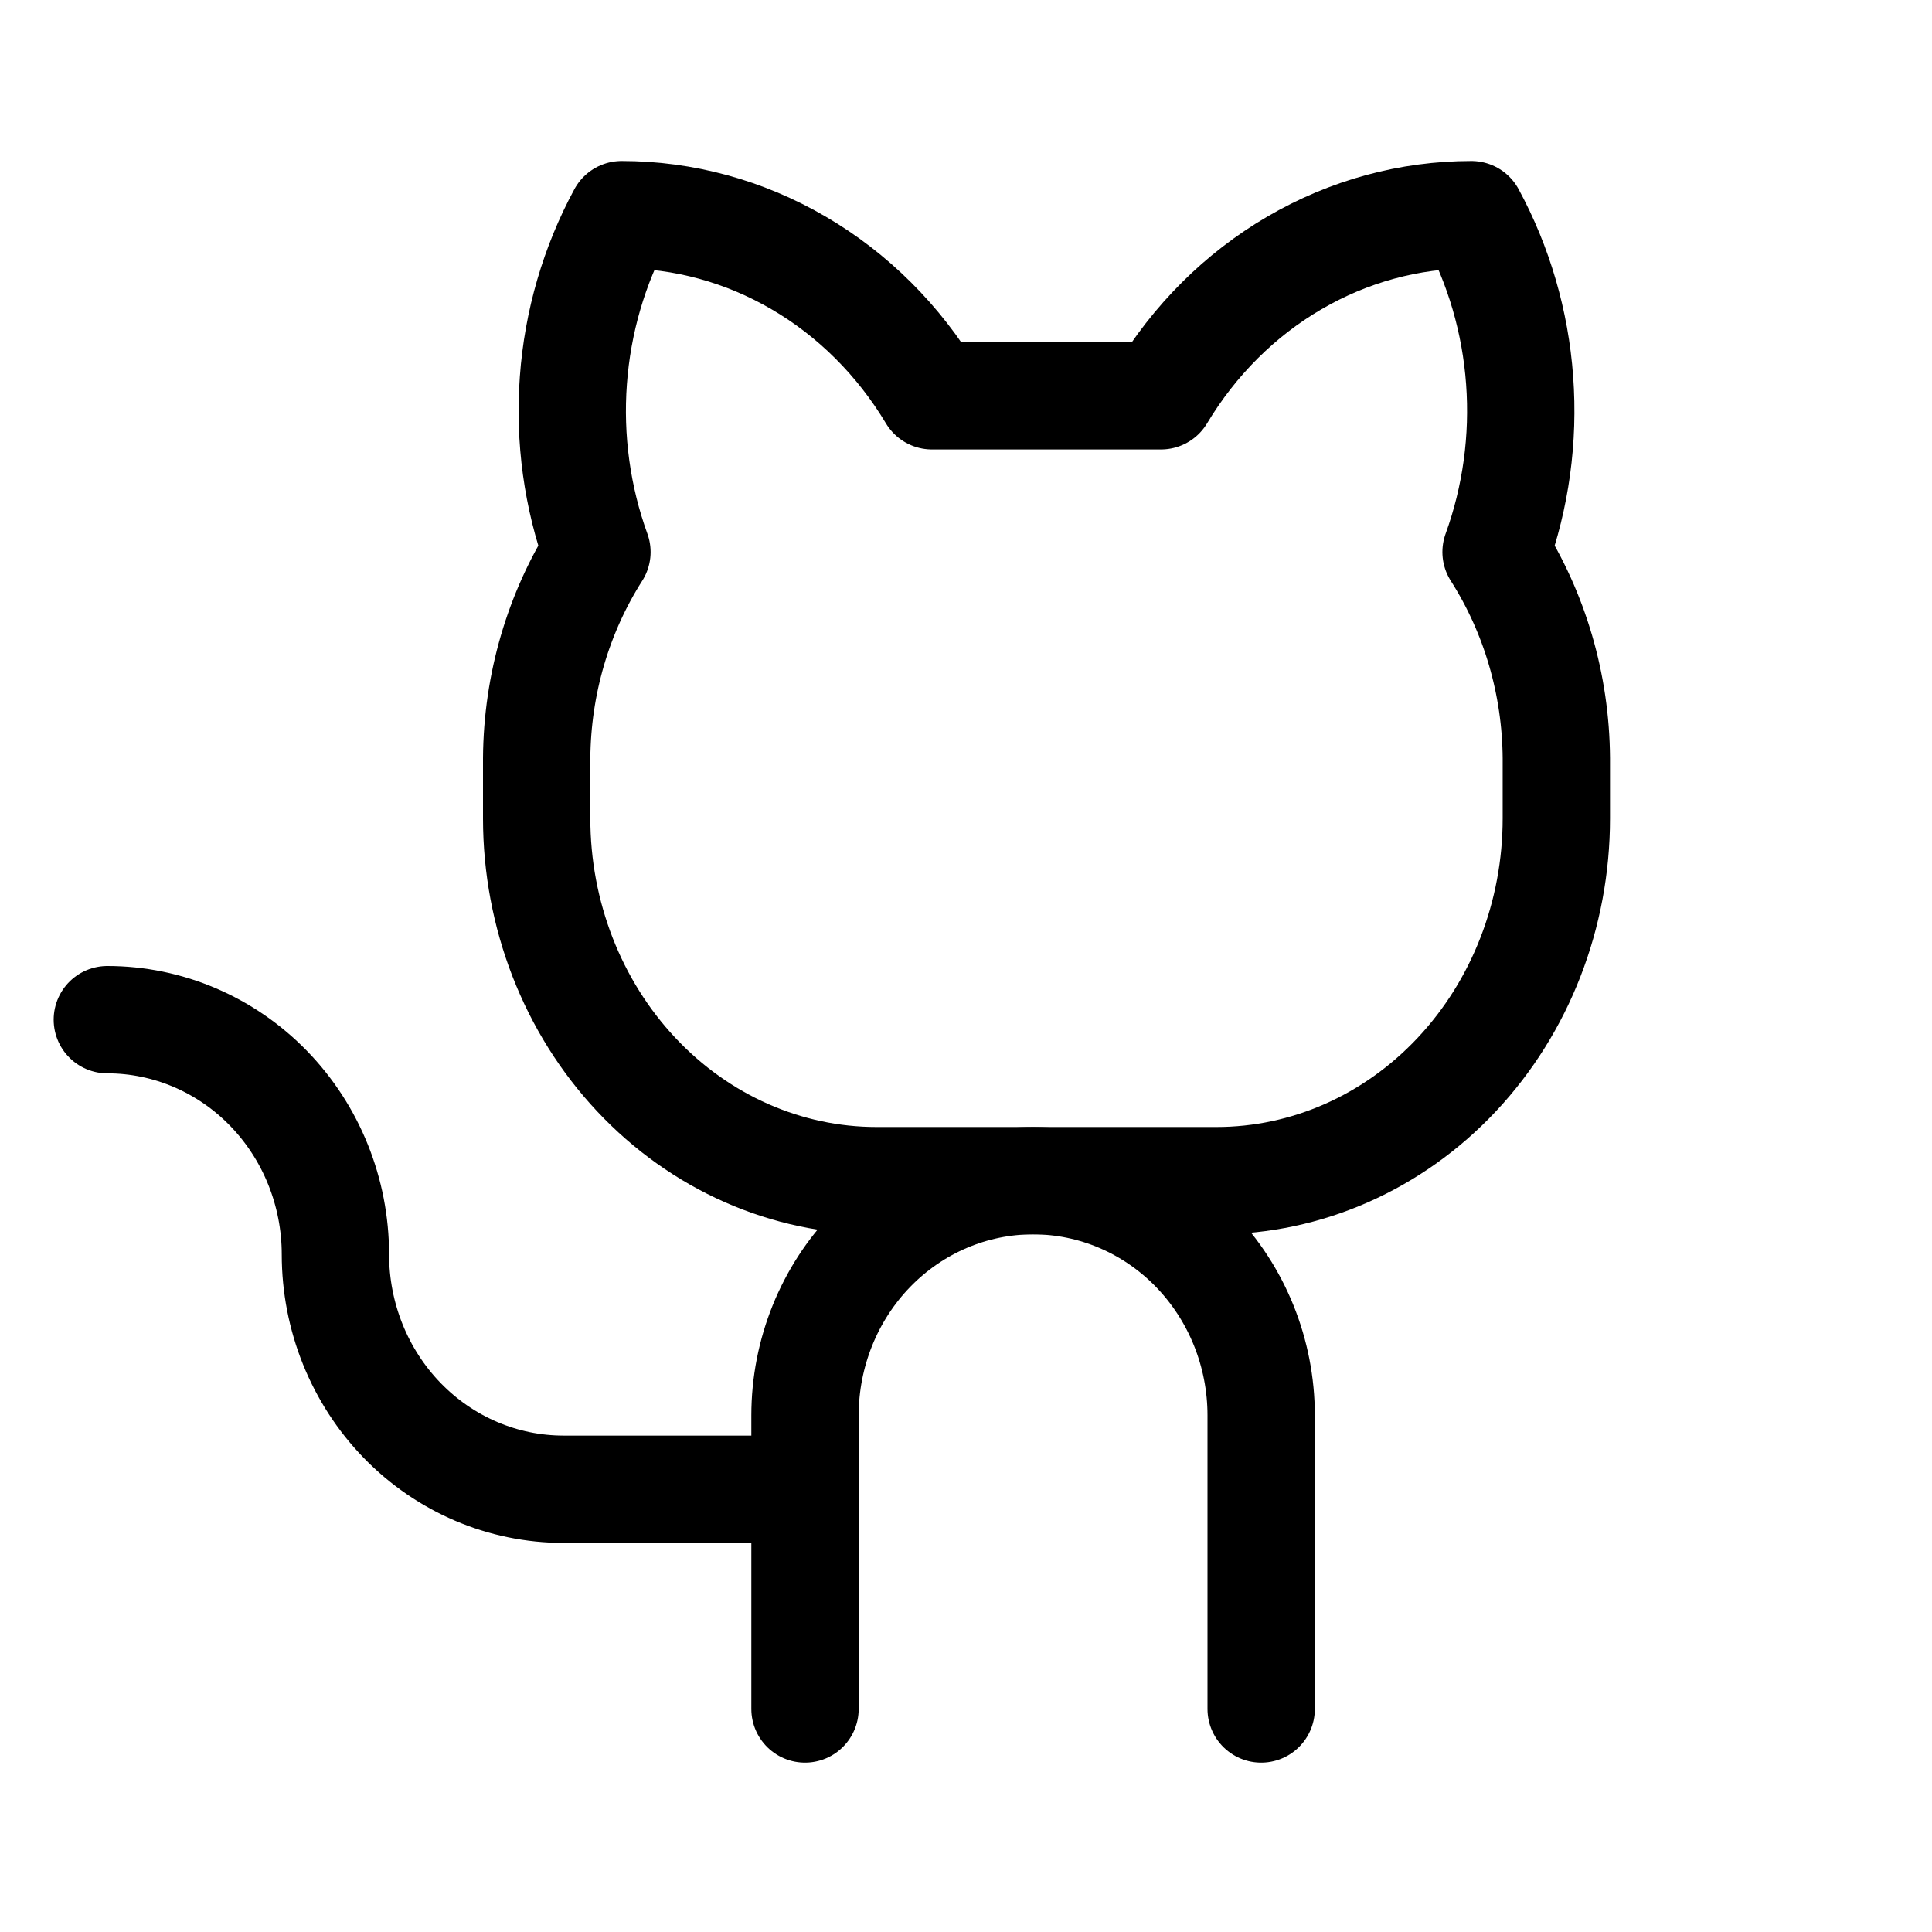 <svg width="36" height="36" viewBox="0 0 36 36" fill="none" xmlns="http://www.w3.org/2000/svg">
    <path d="M17.366 7.375C16.746 6.34 15.891 5.488 14.88 4.899C13.87 4.309 12.736 4 11.583 4C11.071 4.945 10.763 5.999 10.684 7.087C10.604 8.175 10.754 9.268 11.123 10.286C10.401 11.419 10.01 12.755 10 14.125V15.25C10 17.04 10.667 18.757 11.855 20.023C13.043 21.289 14.654 22 16.333 22H22.667C24.346 22 25.957 21.289 27.145 20.023C28.333 18.757 29 17.04 29 15.25V14.125C28.99 12.755 28.599 11.419 27.877 10.286C28.246 9.268 28.396 8.175 28.316 7.087C28.237 5.999 27.929 4.945 27.417 4C26.264 4 25.131 4.309 24.12 4.899C23.109 5.488 22.254 6.34 21.634 7.375H17.366Z" stroke="currentColor" stroke-width="2" stroke-linecap="round" stroke-linejoin="round"/>
    <path d="M15 31.844V26.375C15 25.215 15.448 24.102 16.245 23.281C17.042 22.461 18.123 22 19.25 22C20.377 22 21.458 22.461 22.255 23.281C23.052 24.102 23.5 25.215 23.5 26.375V31.844" stroke="currentColor" stroke-width="2" stroke-linecap="round" stroke-linejoin="round"/>
    <path d="M14.75 27.75H10.5C9.373 27.75 8.292 27.289 7.495 26.469C6.698 25.648 6.25 24.535 6.25 23.375C6.25 22.215 5.802 21.102 5.005 20.281C4.208 19.461 3.127 19 2 19" stroke="currentColor" stroke-width="2" stroke-linecap="round" stroke-linejoin="round"/>
</svg>
